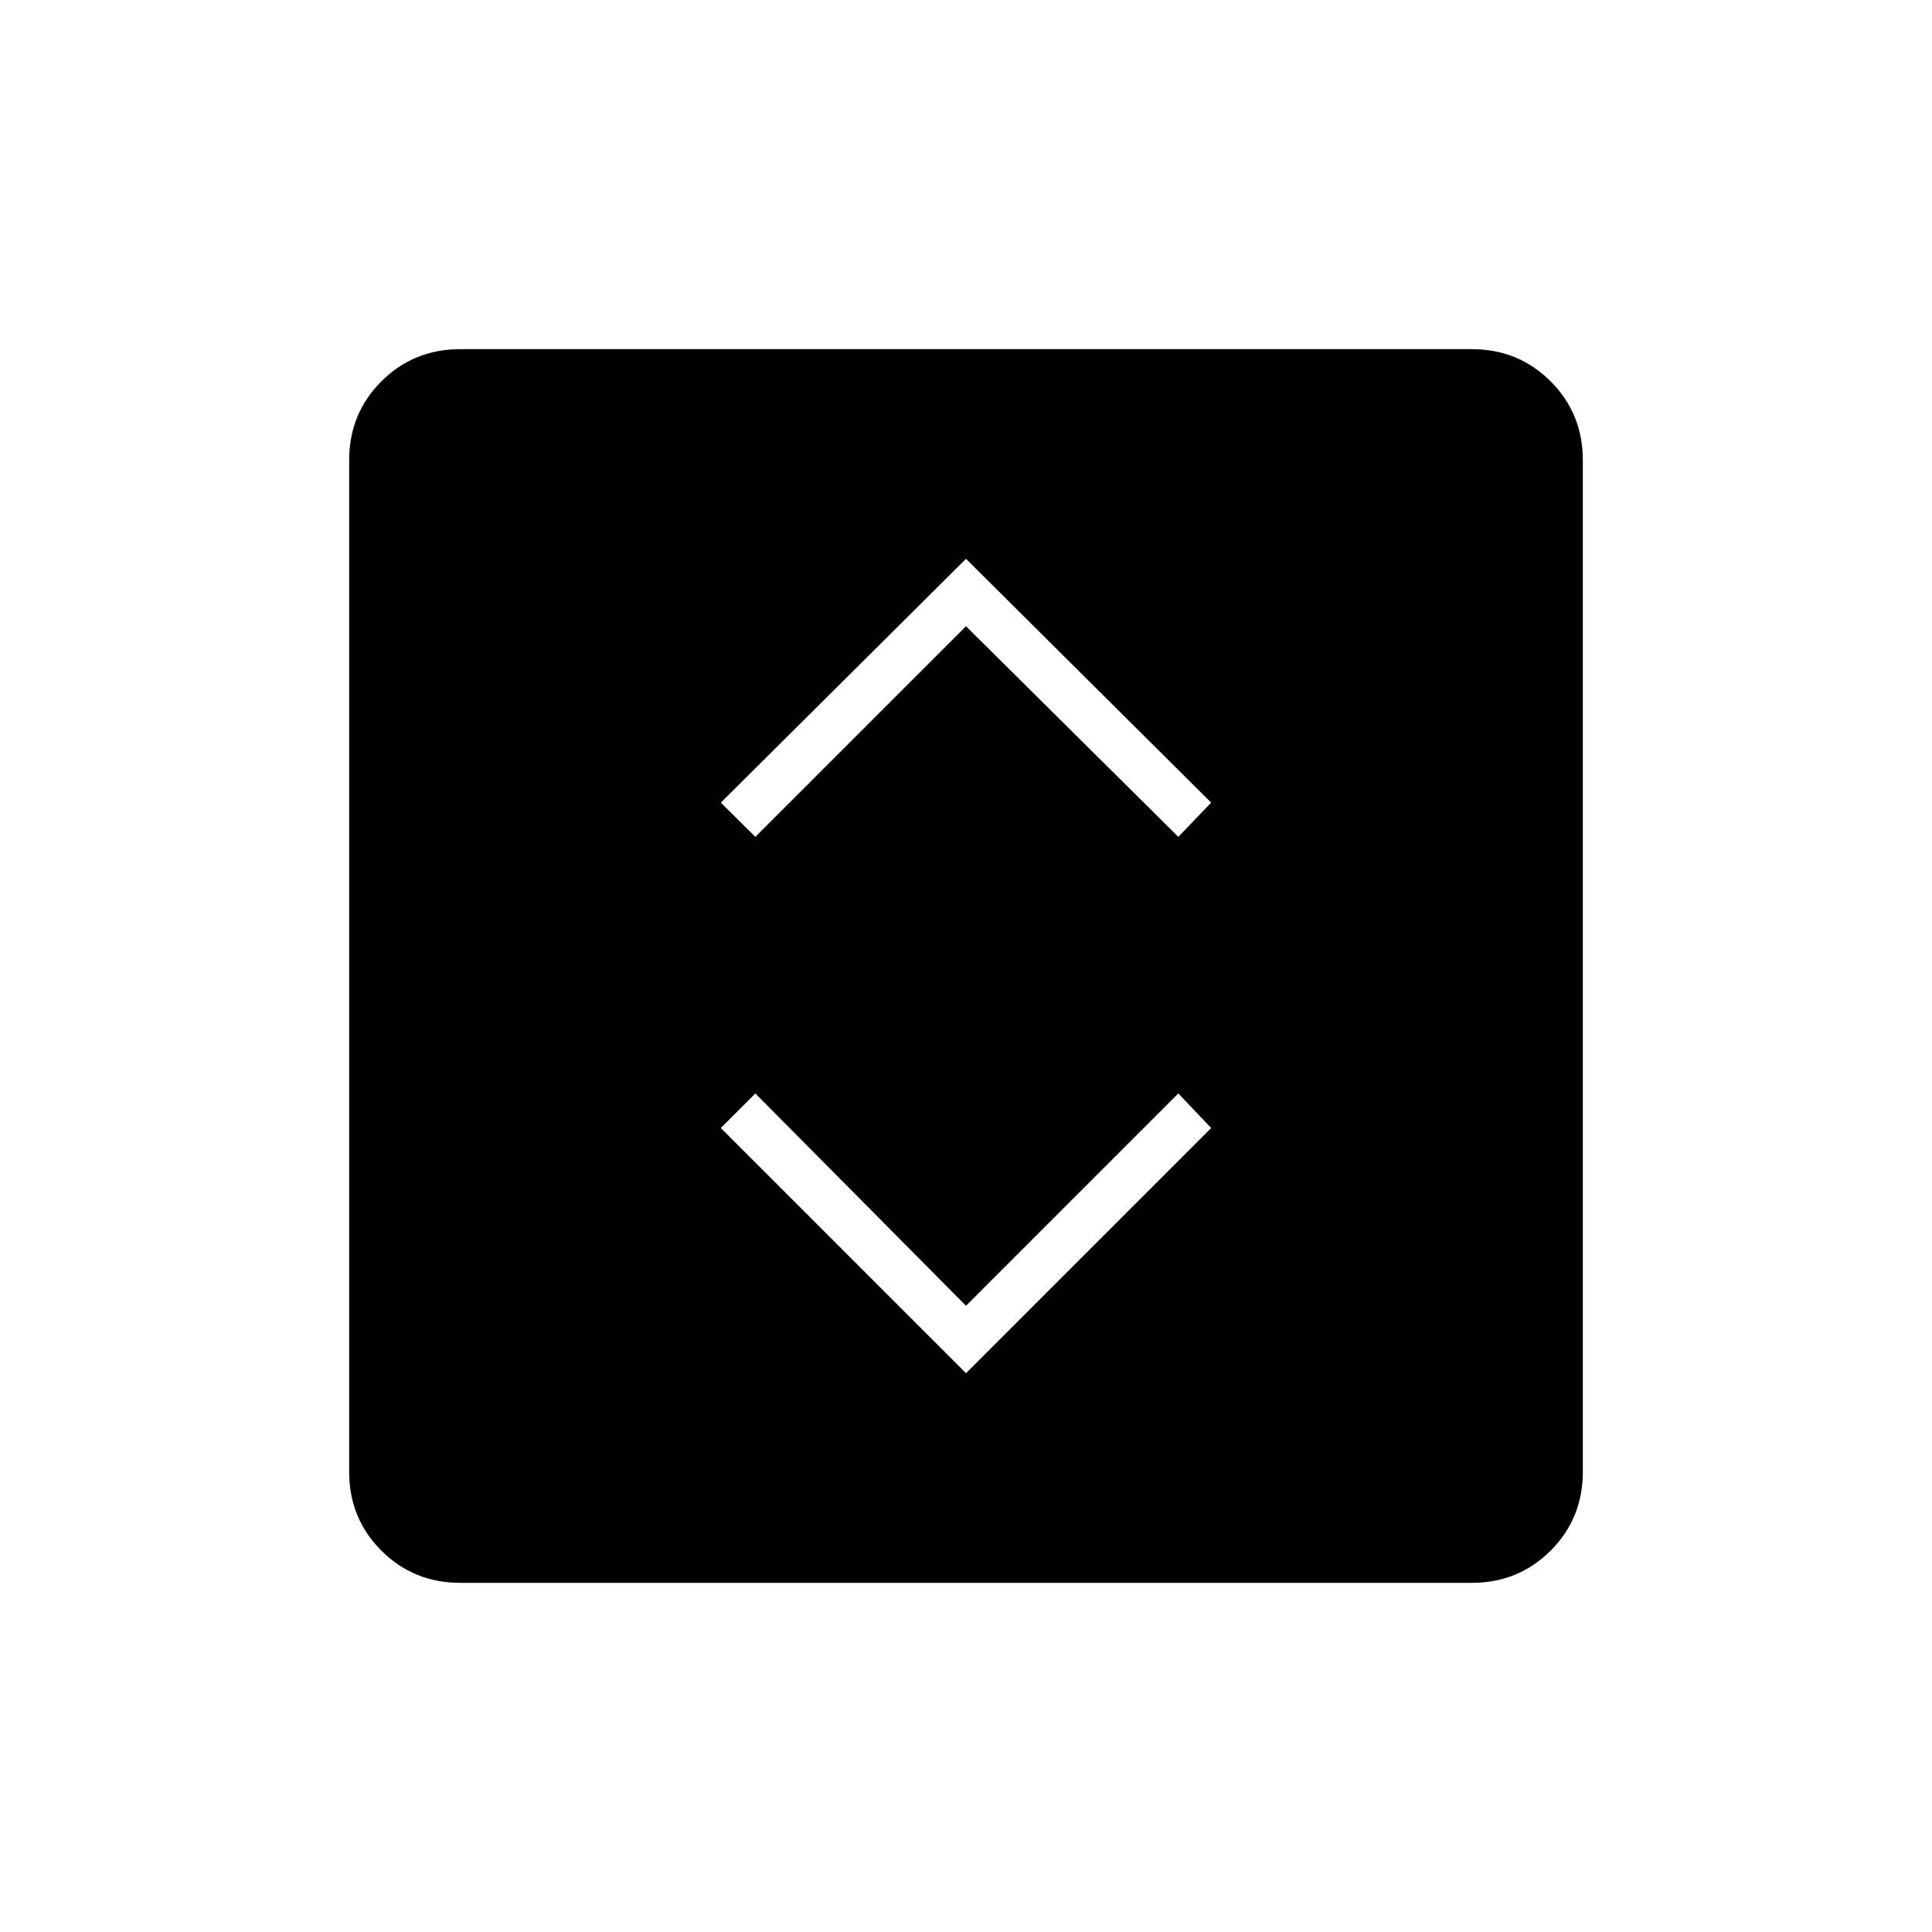 <svg xmlns="http://www.w3.org/2000/svg" height="40" viewBox="0 -960 960 960" width="40"><path d="M480-277.67 601.83-399.5l-16.33-17.17L480-311.17l-104.67-105.5-17.16 17.17L480-277.67Zm-104.67-266.5L480-648.83l105.5 104.66 16.33-17L480-682.33 358.17-561.17l17.16 17ZM228.67-173.5q-23.17 0-39.17-16t-16-39.17v-502.66q0-23.17 16-39.17t39.17-16h502.66q23.17 0 39.17 16t16 39.17v502.66q0 23.17-16 39.17t-39.17 16H228.67Z"/></svg>